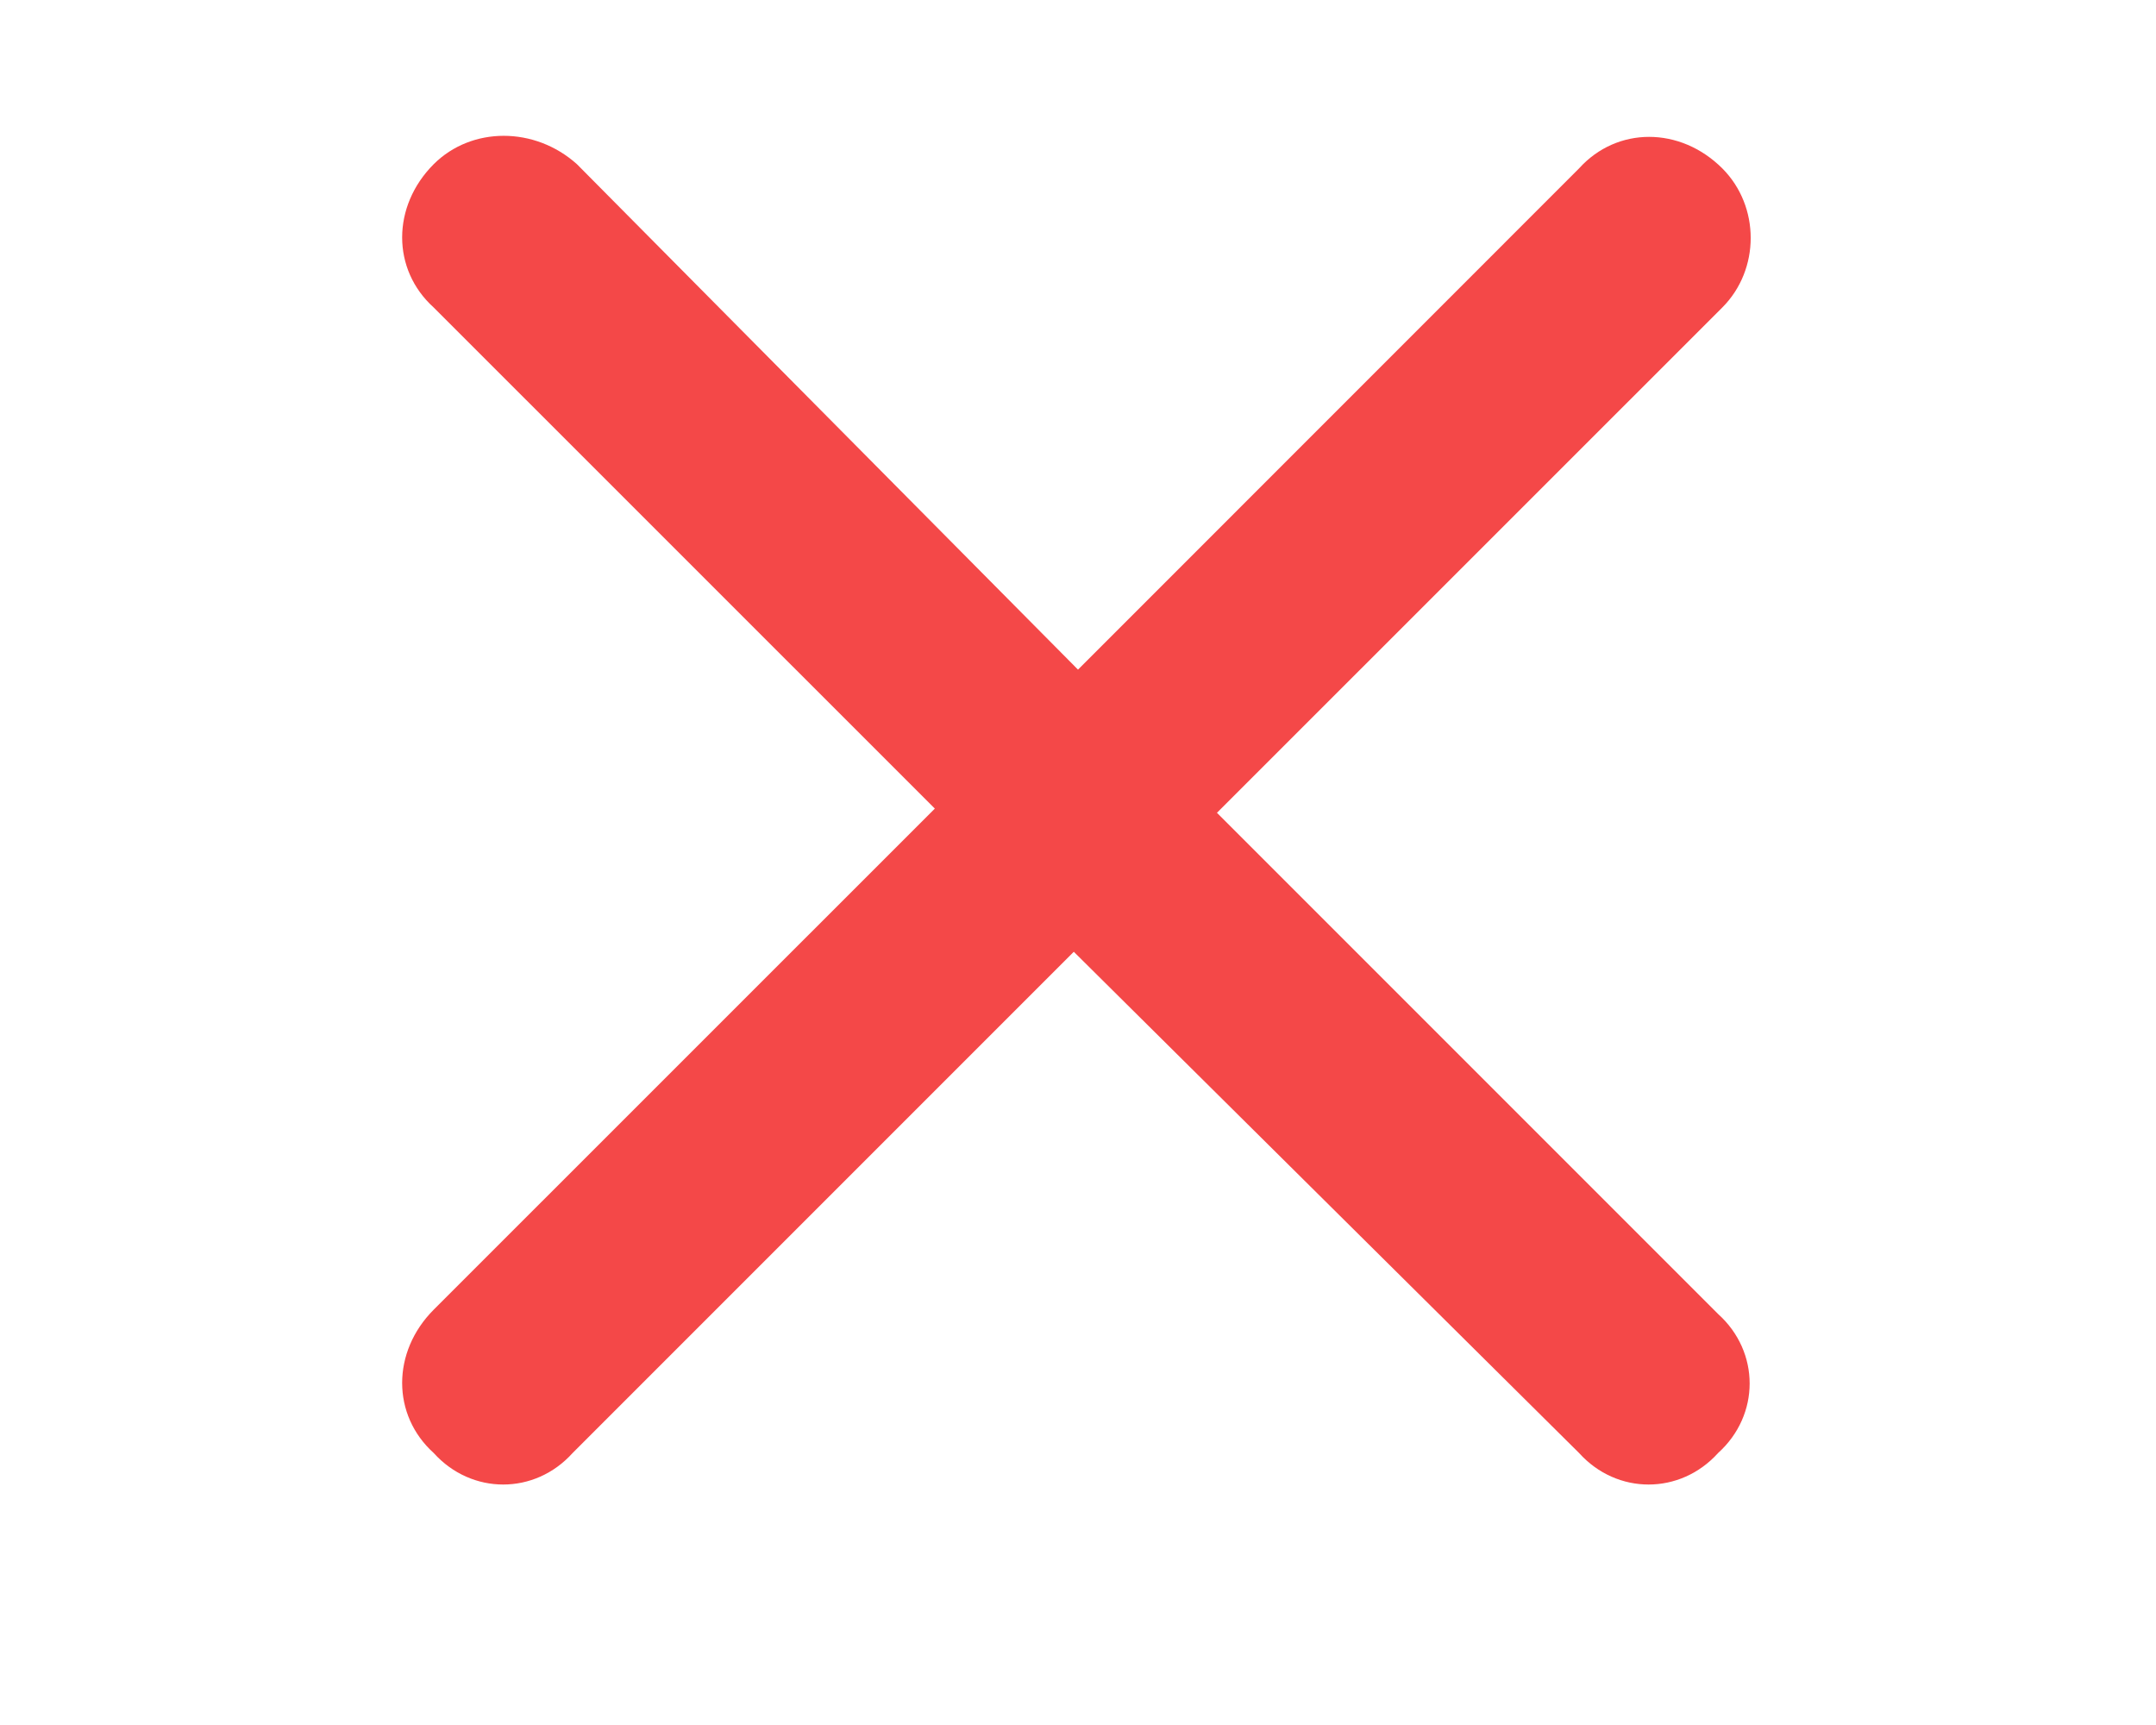 <svg width="20" height="16" viewBox="0 0 20 16" fill="none" xmlns="http://www.w3.org/2000/svg">
<path d="M15.977 2.852L11.289 7.539L15.938 12.188C16.328 12.539 16.328 13.125 15.938 13.477C15.586 13.867 15 13.867 14.648 13.477L9.961 8.828L5.312 13.477C4.961 13.867 4.375 13.867 4.023 13.477C3.633 13.125 3.633 12.539 4.023 12.148L8.672 7.5L4.023 2.852C3.633 2.5 3.633 1.914 4.023 1.523C4.375 1.172 4.961 1.172 5.352 1.523L10 6.211L14.648 1.562C15 1.172 15.586 1.172 15.977 1.562C16.328 1.914 16.328 2.5 15.977 2.852Z" fill="#F44848"/>
</svg>
